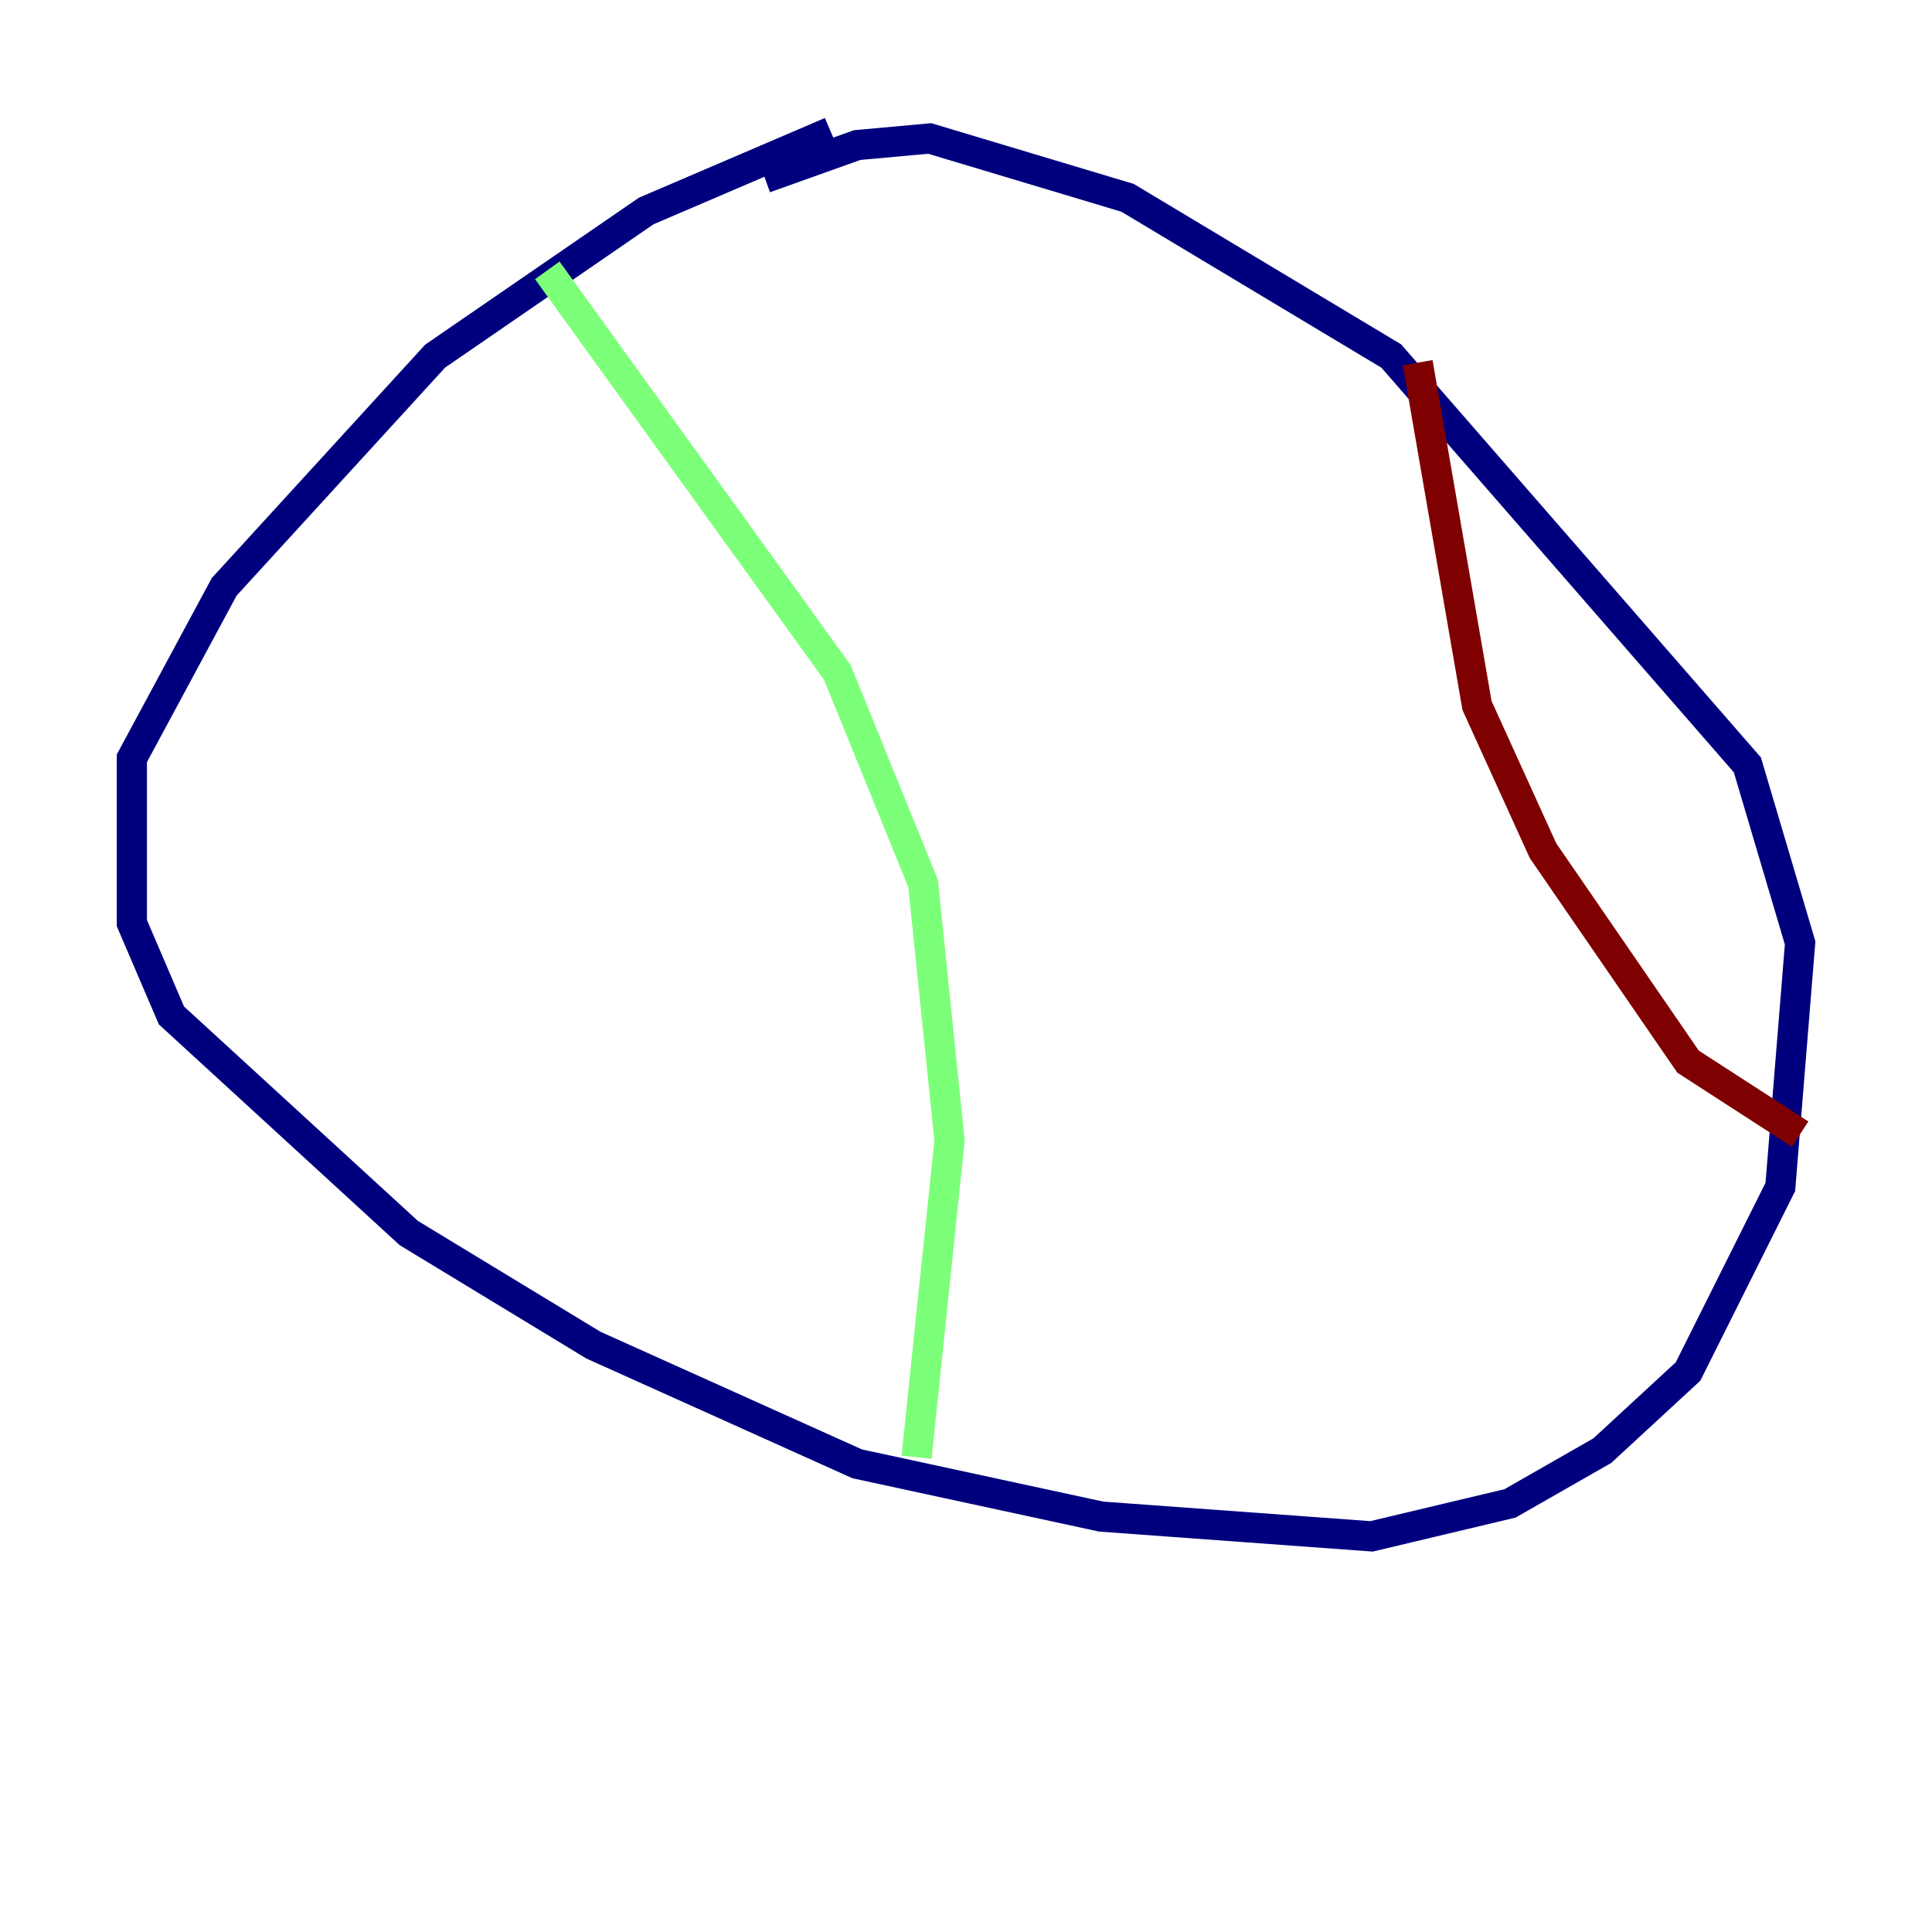 <?xml version="1.0" encoding="utf-8" ?>
<svg baseProfile="tiny" height="128" version="1.2" viewBox="0,0,128,128" width="128" xmlns="http://www.w3.org/2000/svg" xmlns:ev="http://www.w3.org/2001/xml-events" xmlns:xlink="http://www.w3.org/1999/xlink"><defs /><polyline fill="none" points="55.044,8.737 42.812,13.979 28.833,23.59 14.853,38.88 8.737,50.239 8.737,61.16 11.358,67.276 27.085,81.693 39.317,89.12 56.792,96.983 72.956,100.478 90.867,101.788 100.041,99.604 106.157,96.109 111.836,90.867 117.952,78.635 119.263,62.471 115.768,50.676 92.177,23.59 74.703,13.106 61.597,9.174 56.792,9.611 50.676,11.795" stroke="#00007f" stroke-width="2" /><polyline fill="none" points="36.259,17.911 55.481,44.56 61.16,58.539 62.908,75.577 60.724,96.546" stroke="#7cff79" stroke-width="2" /><polyline fill="none" points="93.925,24.027 97.857,46.744 102.225,56.355 111.836,70.335 119.263,75.14" stroke="#7f0000" stroke-width="2" /></svg>